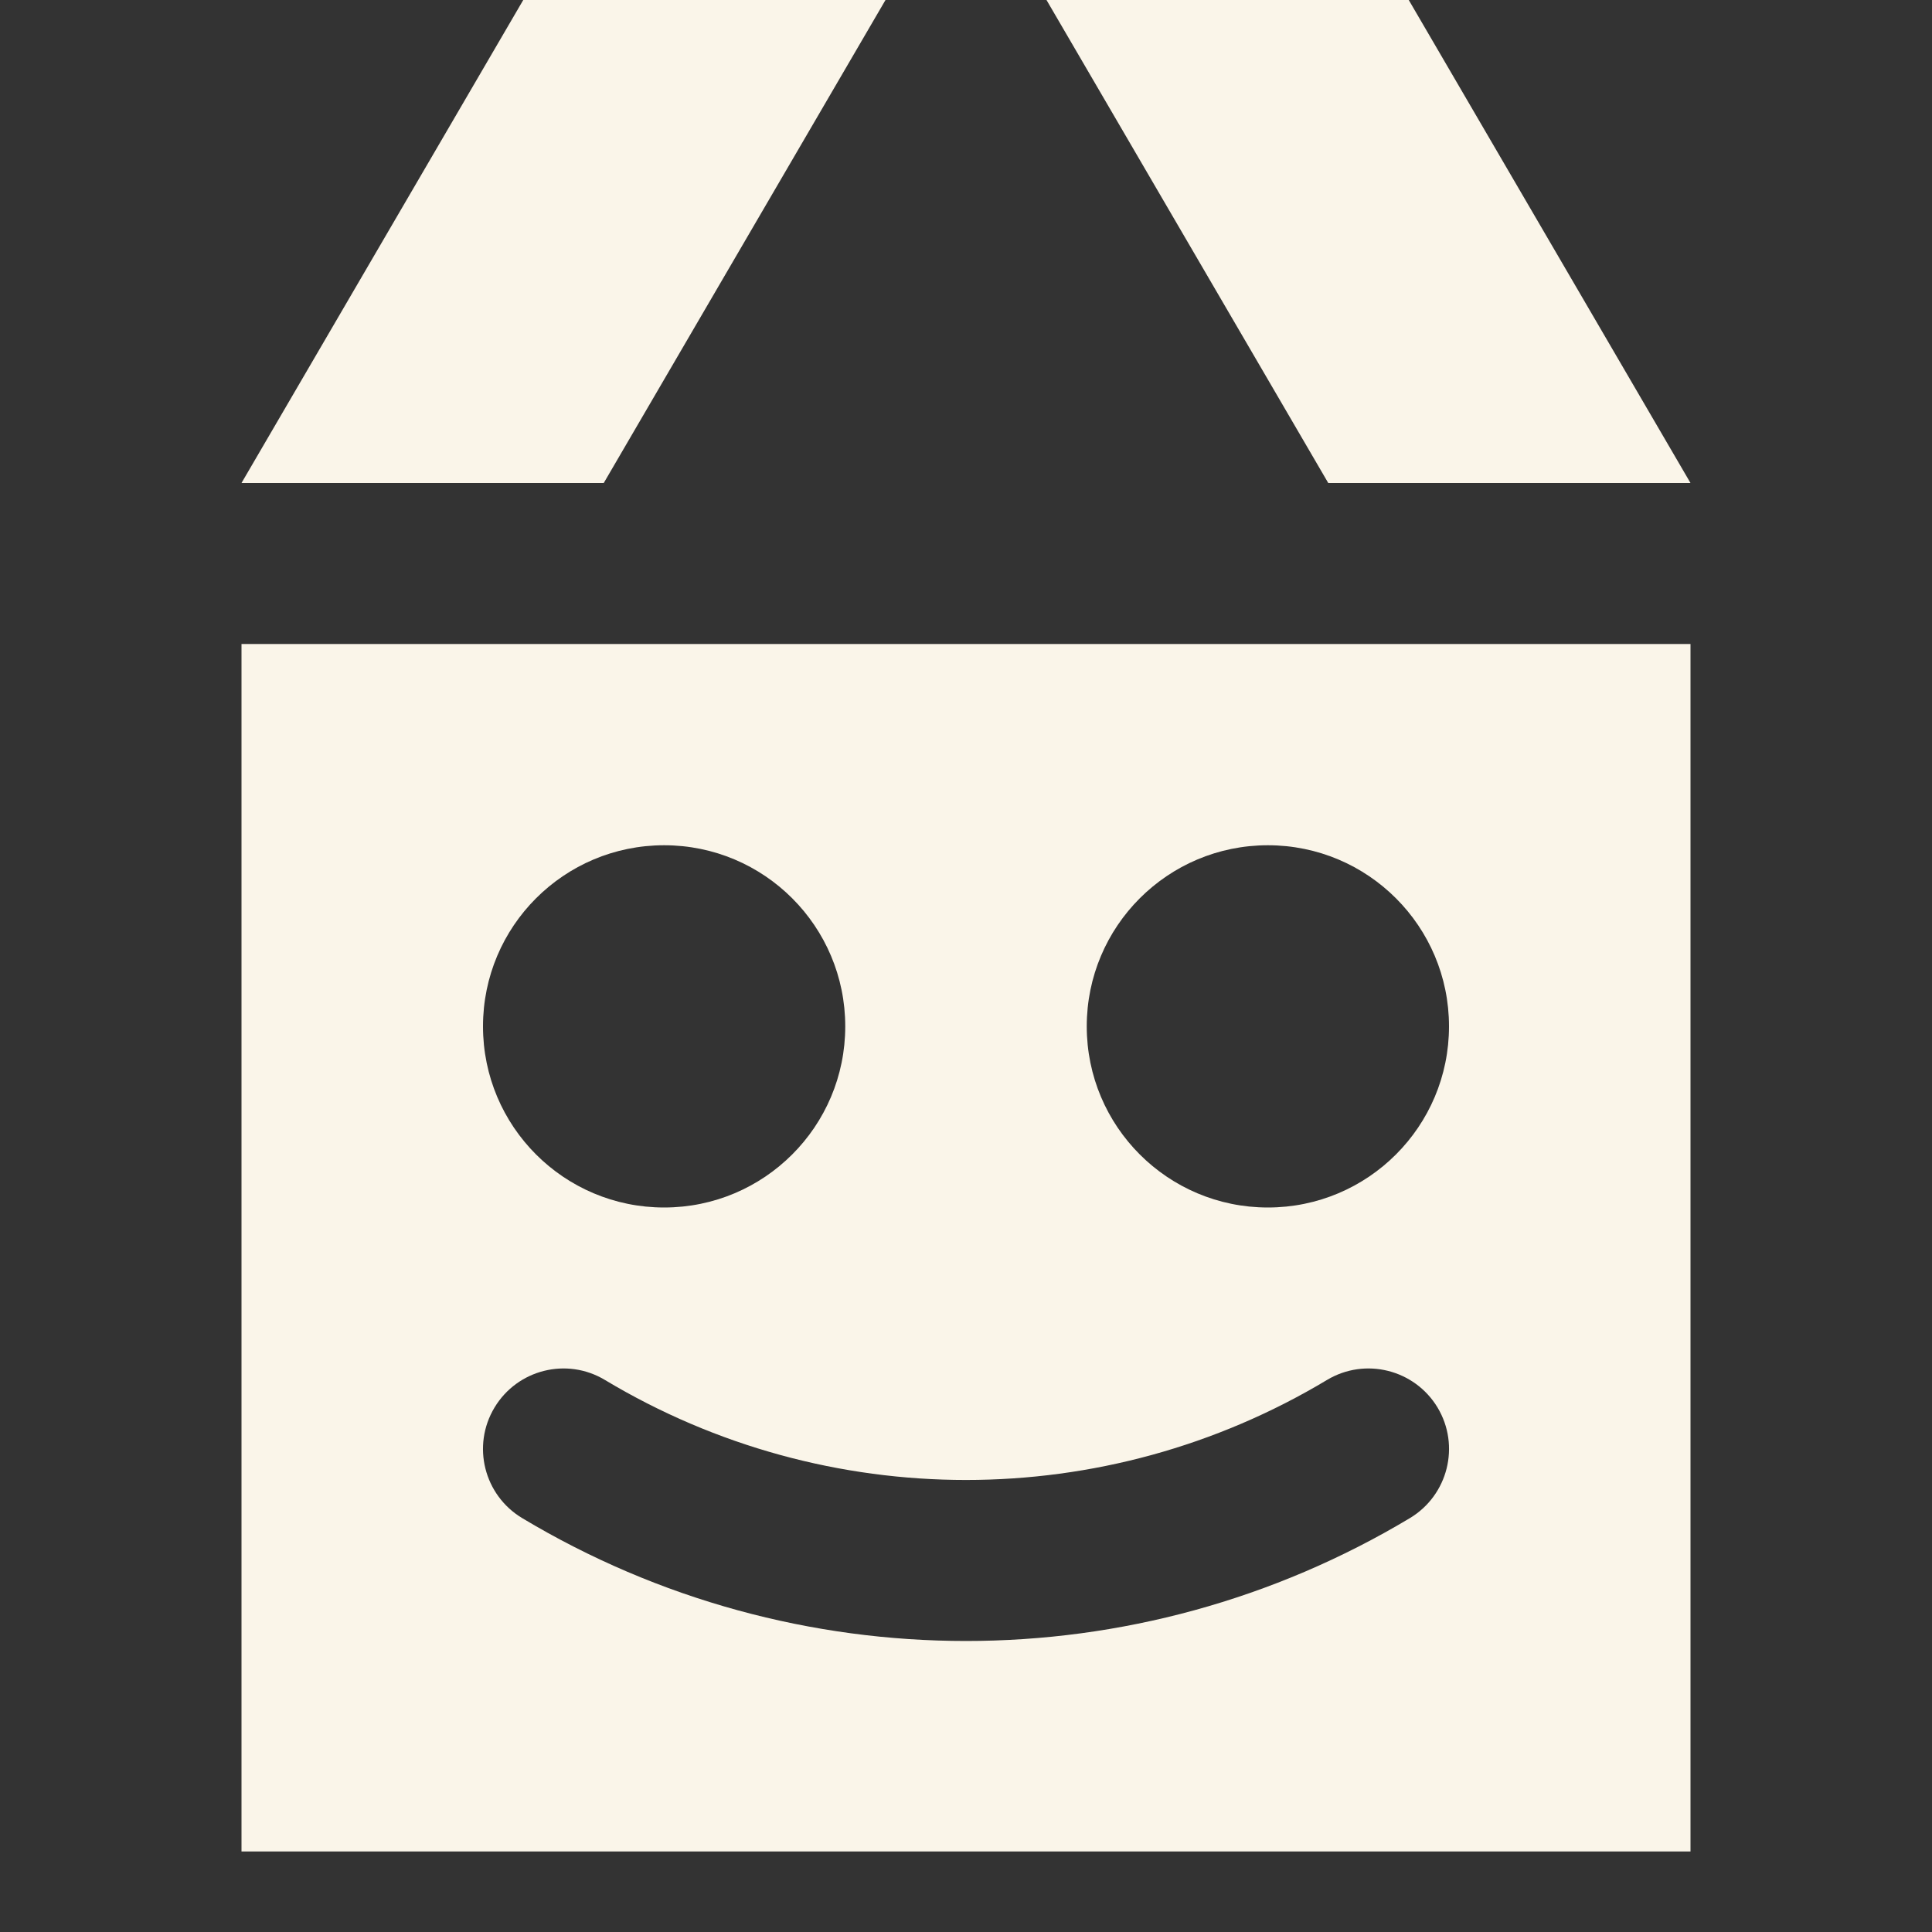 <svg width="24" height="24" viewBox="0 0 24 24" fill="none" xmlns="http://www.w3.org/2000/svg">
<rect x="0" y="0" width="24" height="24" fill="#333333" stroke="none"/>
<g id="icons-24/closed box">
<path id="Subtract" fill-rule="evenodd" clip-rule="evenodd" d="M21 8H3V23H6.6H12H17.4H21V8ZM8.25 15C9.493 15 10.5 13.993 10.5 12.75C10.5 11.507 9.493 10.5 8.25 10.5C7.007 10.5 6 11.507 6 12.75C6 13.993 7.007 15 8.25 15ZM18 12.75C18 13.993 16.993 15 15.75 15C14.507 15 13.5 13.993 13.5 12.75C13.5 11.507 14.507 10.5 15.75 10.5C16.993 10.5 18 11.507 18 12.75ZM7.514 17.142C7.041 16.858 6.427 17.012 6.143 17.485C5.858 17.959 6.012 18.573 6.486 18.858C9.88 20.894 14.12 20.894 17.515 18.858C17.988 18.573 18.142 17.959 17.858 17.485C17.573 17.012 16.959 16.858 16.485 17.142C13.725 18.799 10.275 18.799 7.514 17.142Z" fill="#FAF5E9"/>
<path id="Union" d="M13 0H17.5L21 6H16.5L13 0Z" fill="#FAF5E9"/>
<path id="Union_2" d="M11 0H6.5L3 6H7.5L11 0Z" fill="#FAF5E9"/>
</g>
</svg>

